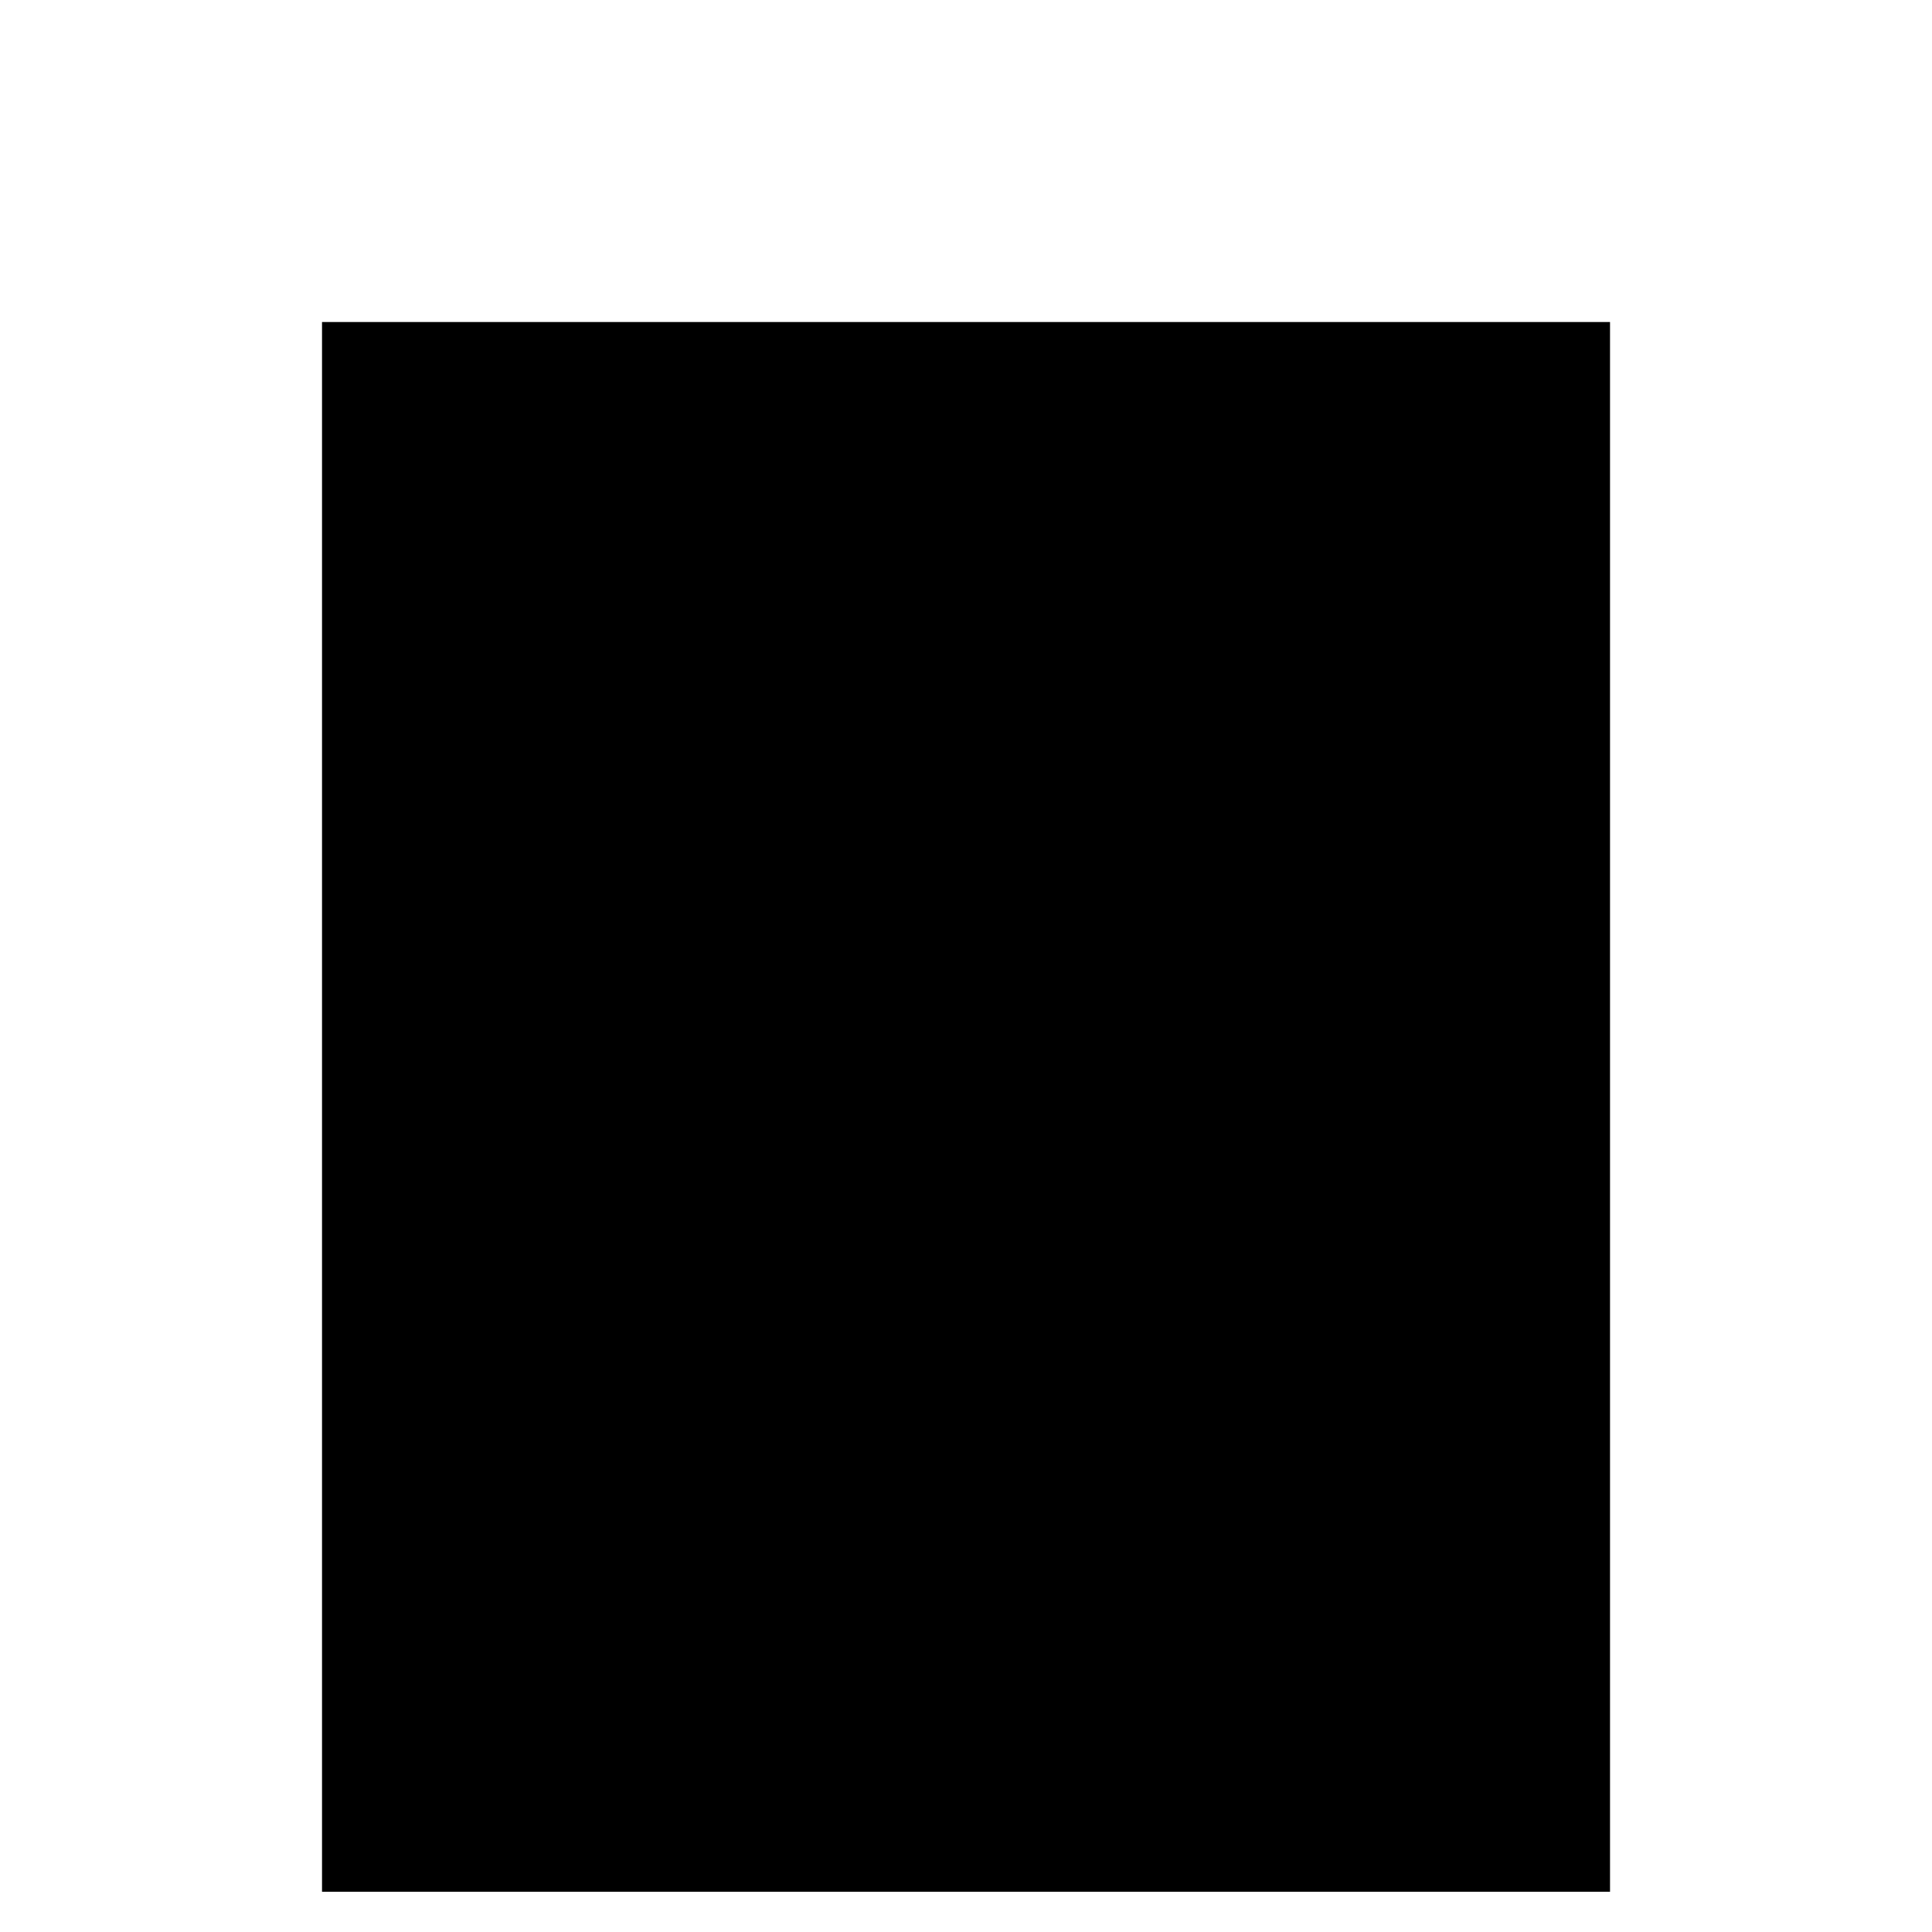 <?xml version="1.0" encoding="UTF-8" standalone="no"?>
<!-- Created with Inkscape (http://www.inkscape.org/) -->

<svg width="48" height="48" viewBox="0 0 48 48" version="1.1" id="svg1"
   xmlns="http://www.w3.org/2000/svg" xmlns:svg="http://www.w3.org/2000/svg">
   <rect x="0" y="0" width="48" height="48" fill="#808080" stroke="none"/>
   <defs id="defs1" />
   <g id="g59" style="display:inline">
      <rect style="display:inline;fill:#ffffff;stroke:#ffffff;stroke-width:1.448;stroke-dasharray:none" id="rect57"
         width="46.552" height="46.552" x="-47.276" y="-47.276" transform="scale(-1)" />
      <rect style="display:inline;fill:#000000;stroke:#000000;stroke-width:1.079;stroke-dasharray:none" id="rect58"
         width="30.921" height="38.921" x="-39.461" y="-47.461" transform="scale(-1)" />
      <rect style="fill:none;stroke:#ffffff;stroke-width:1;stroke-dasharray:none" id="rect59" width="47"
         height="47" x="-47.5" y="-47.5" transform="scale(-1)" />
   </g>
</svg>